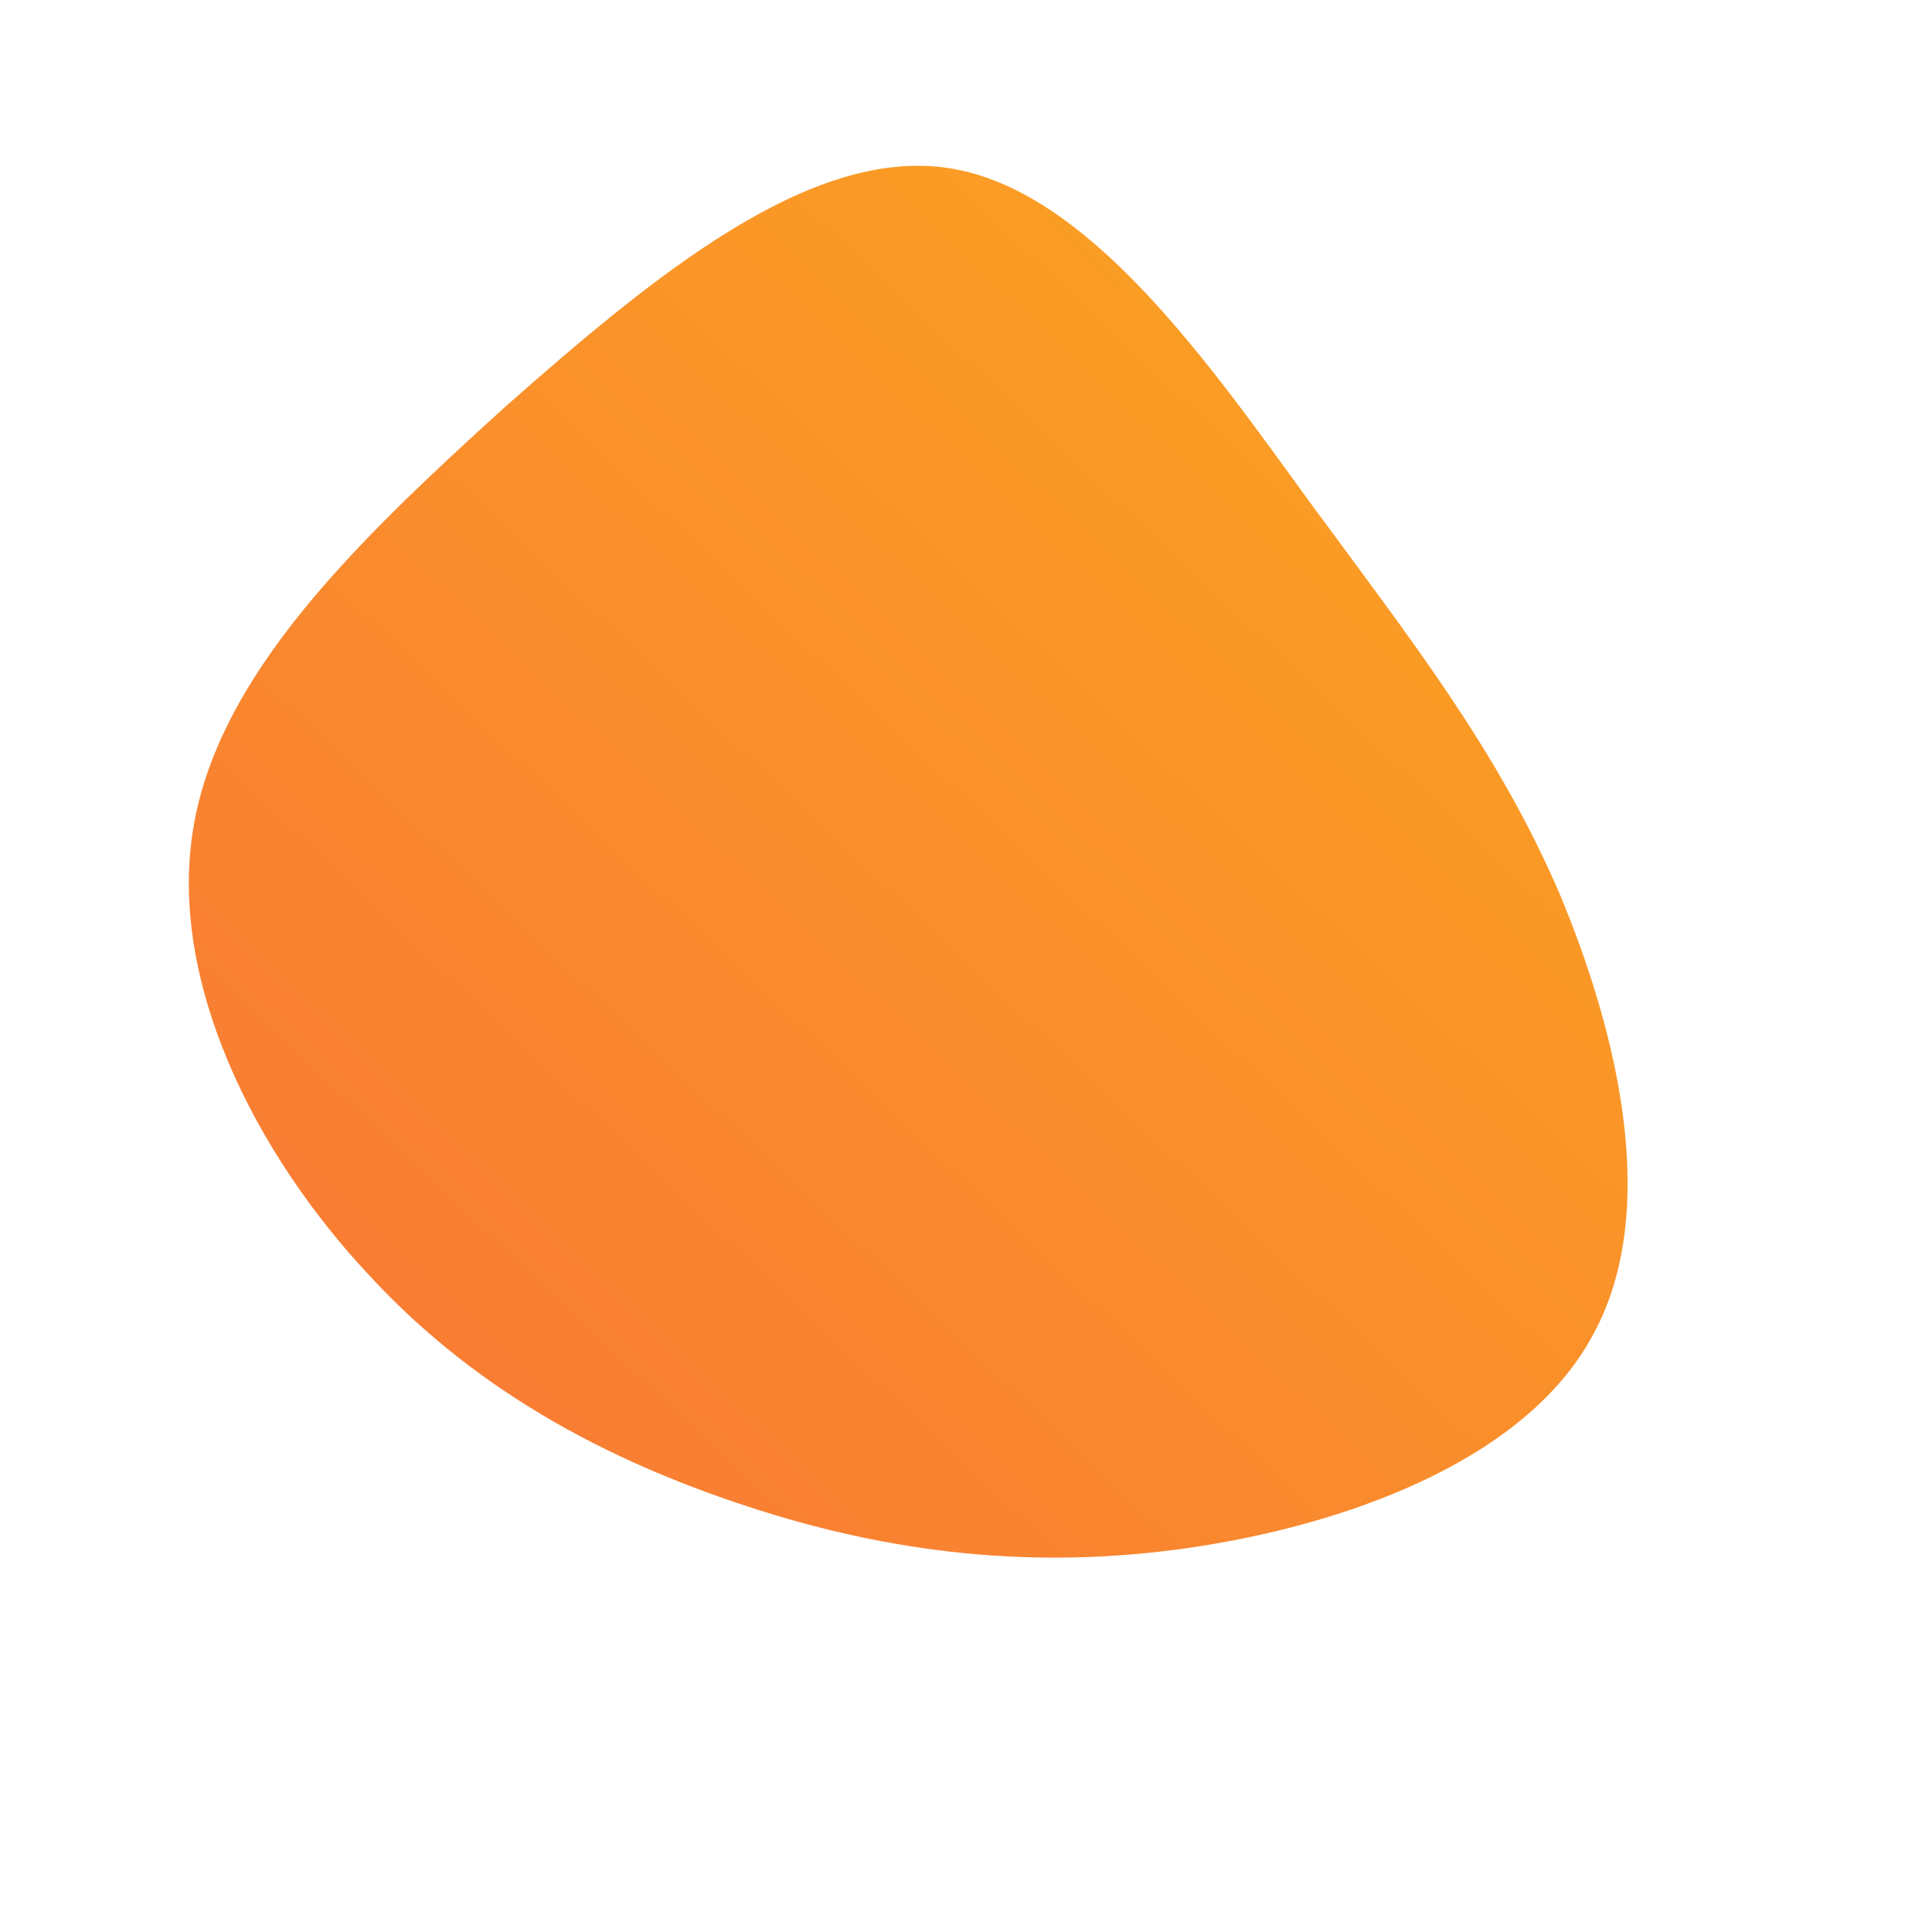 <!--?xml version="1.0" standalone="no"?-->
              <svg id="sw-js-blob-svg" viewBox="0 0 100 100" xmlns="http://www.w3.org/2000/svg" version="1.1">
                    <defs> 
                        <linearGradient id="sw-gradient" x1="0" x2="1" y1="1" y2="0">
                            <stop id="stop1" stop-color="rgba(248, 117, 55, 1)" offset="0%"></stop>
                            <stop id="stop2" stop-color="rgba(251, 168, 31, 1)" offset="100%"></stop>
                        </linearGradient>
                    </defs>
                <path fill="url(#sw-gradient)" d="M17.8,-24C23.1,-16.8,27.5,-11.2,30.7,-3.8C33.8,3.6,35.9,12.7,32.5,19C29.2,25.3,20.4,28.7,12.3,30C4.2,31.3,-3.3,30.5,-10.6,28.2C-17.9,25.9,-25.1,22.3,-30.9,16C-36.8,9.7,-41.3,0.8,-40,-7.1C-38.7,-15.1,-31.5,-22,-23.9,-28.9C-16.2,-35.7,-8.1,-42.4,-0.9,-41.3C6.3,-40.2,12.5,-31.3,17.8,-24Z" width="100%" height="100%" transform="translate(50 50)" stroke-width="0" style="transition: all 0.3s ease 0s;" stroke="url(#sw-gradient)"></path>
              </svg>